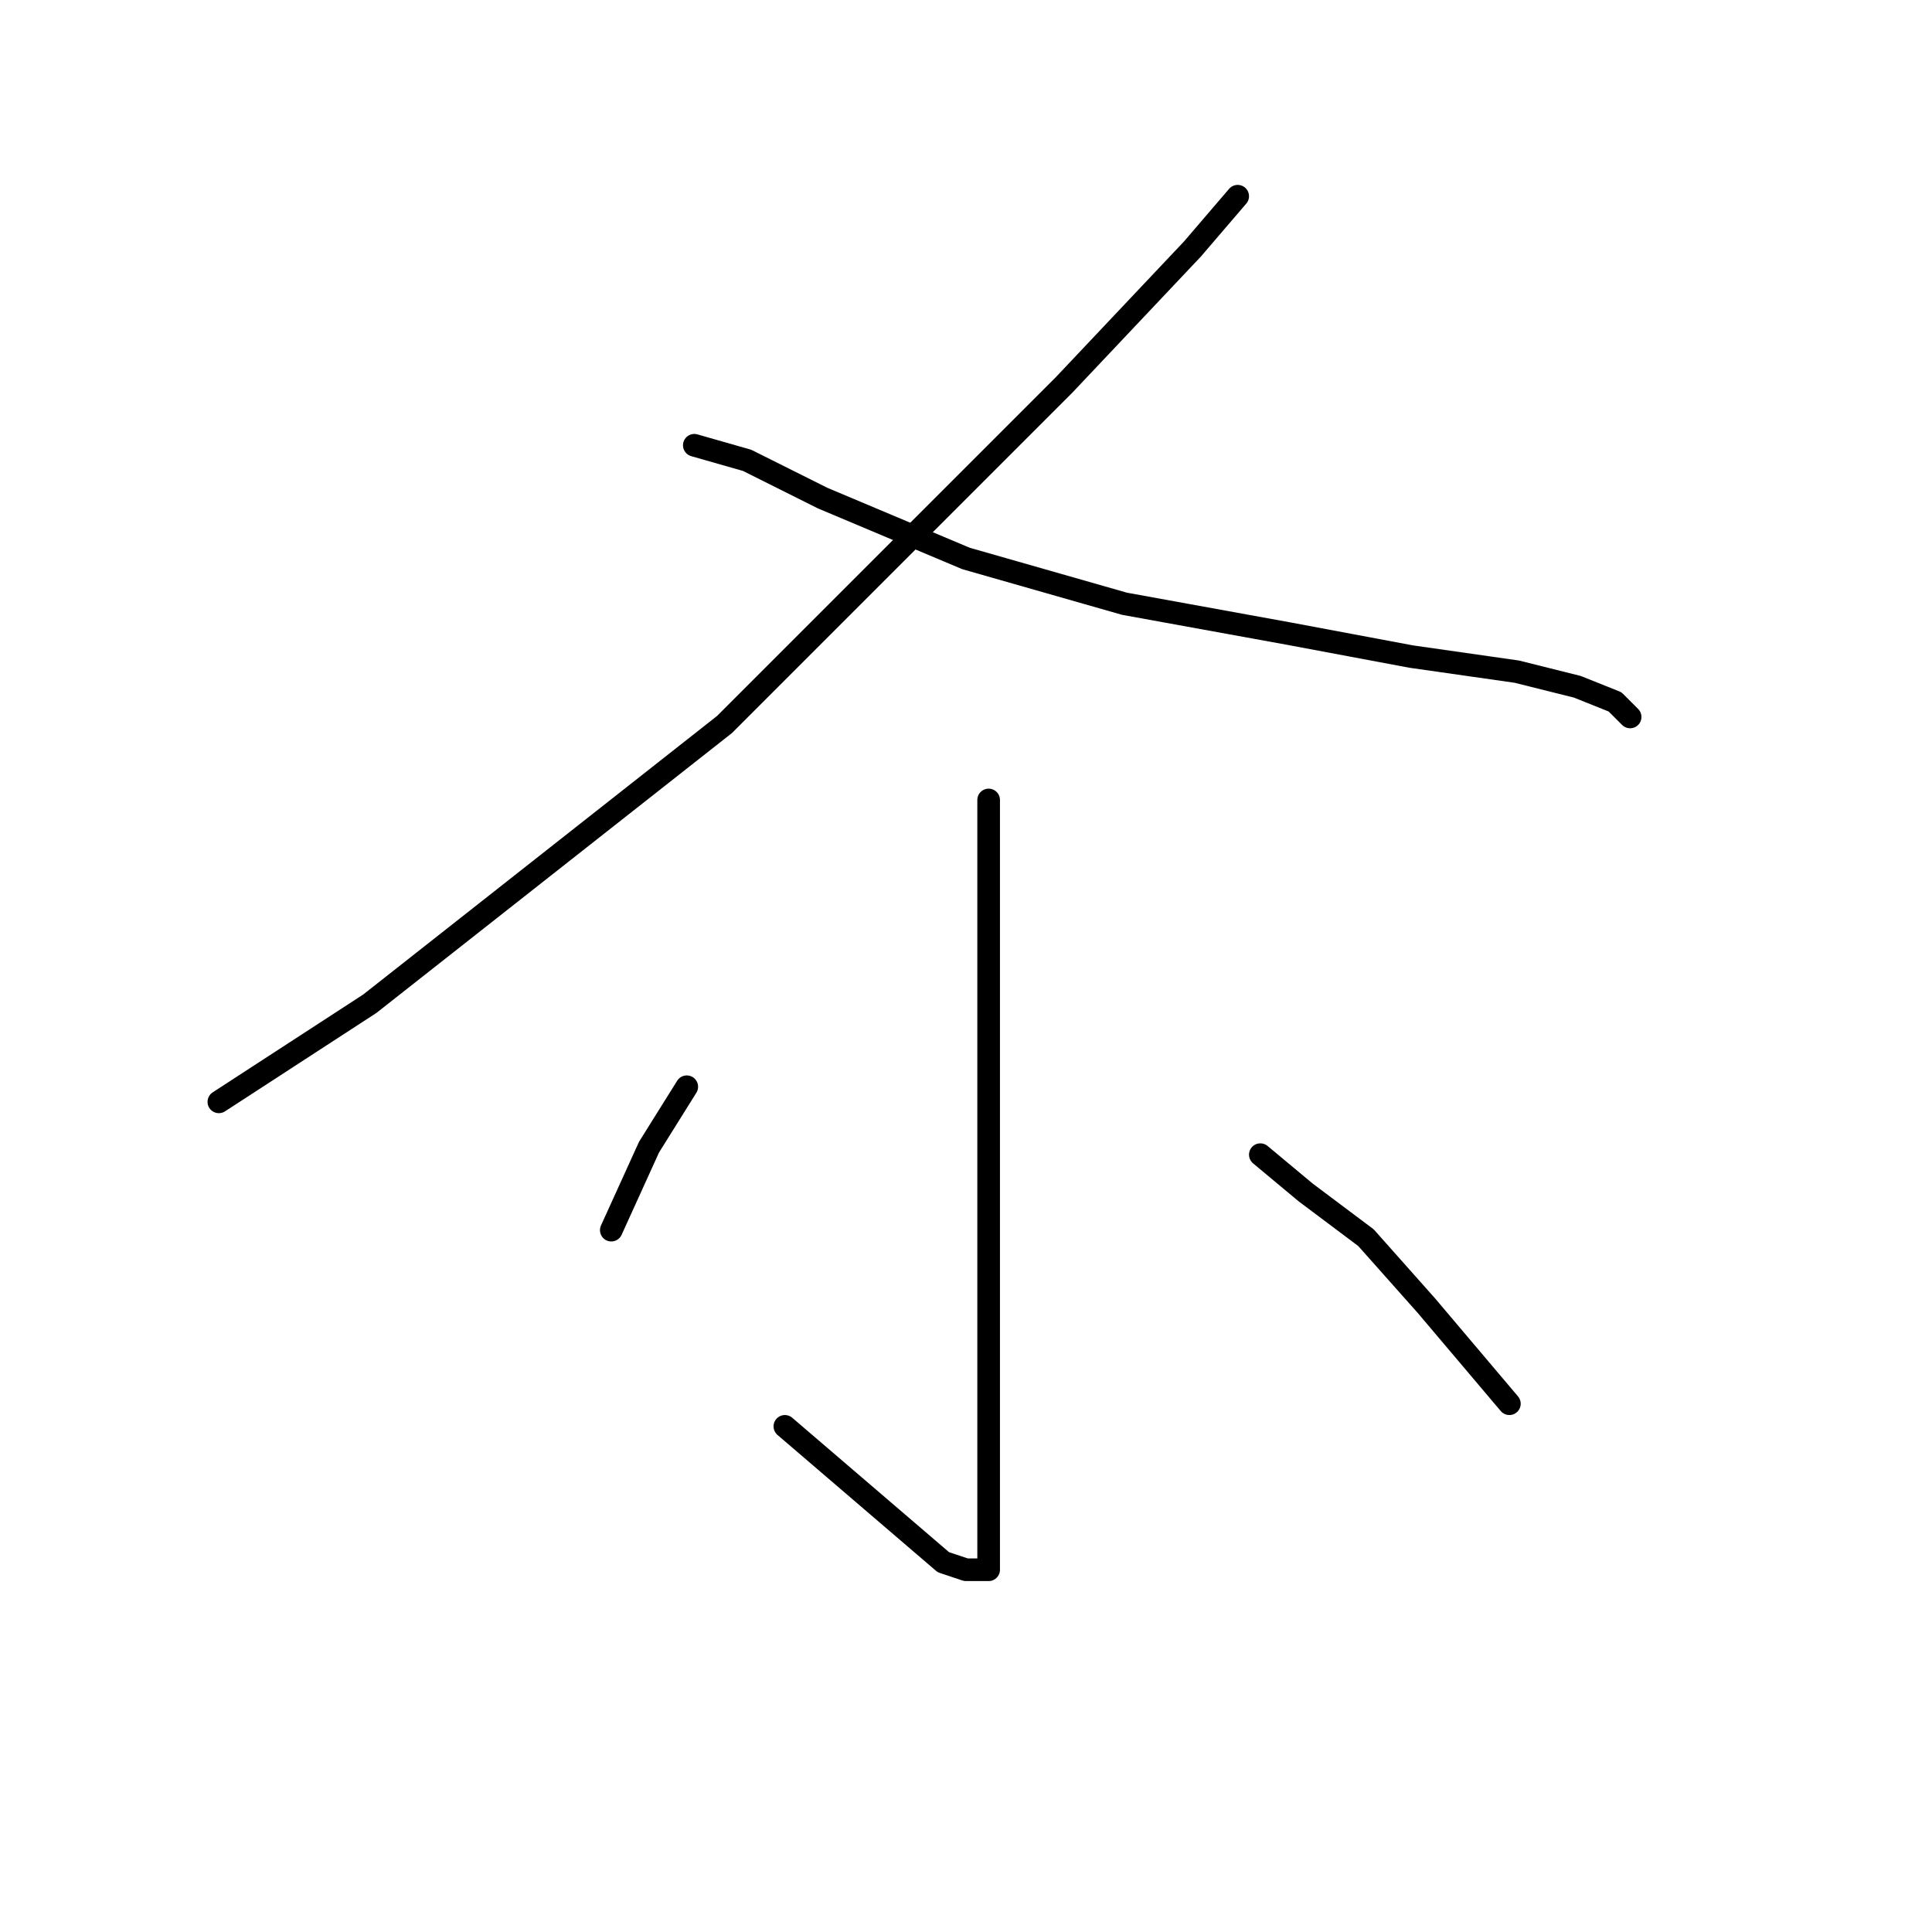<?xml version="1.0" standalone="no"?>
    <svg width="256" height="256" xmlns="http://www.w3.org/2000/svg" version="1.1">
    <polyline stroke="black" stroke-width="3" stroke-linecap="round" fill="transparent" stroke-linejoin="round" points="164 26 158 33 141 51 118 74 96 96 49 133 29 146 29 146 " />
        <polyline stroke="black" stroke-width="3" stroke-linecap="round" fill="transparent" stroke-linejoin="round" points="92 59 99 61 109 66 128 74 149 80 171 84 187 87 201 89 209 91 214 93 216 95 216 95 " />
        <polyline stroke="black" stroke-width="3" stroke-linecap="round" fill="transparent" stroke-linejoin="round" points="131 106 131 114 131 124 131 139 131 156 131 172 131 184 131 193 131 199 131 205 131 207 131 208 128 208 125 207 104 189 104 189 " />
        <polyline stroke="black" stroke-width="3" stroke-linecap="round" fill="transparent" stroke-linejoin="round" points="91 144 86 152 81 163 81 163 " />
        <polyline stroke="black" stroke-width="3" stroke-linecap="round" fill="transparent" stroke-linejoin="round" points="167 153 173 158 181 164 189 173 200 186 200 186 " />
        </svg>